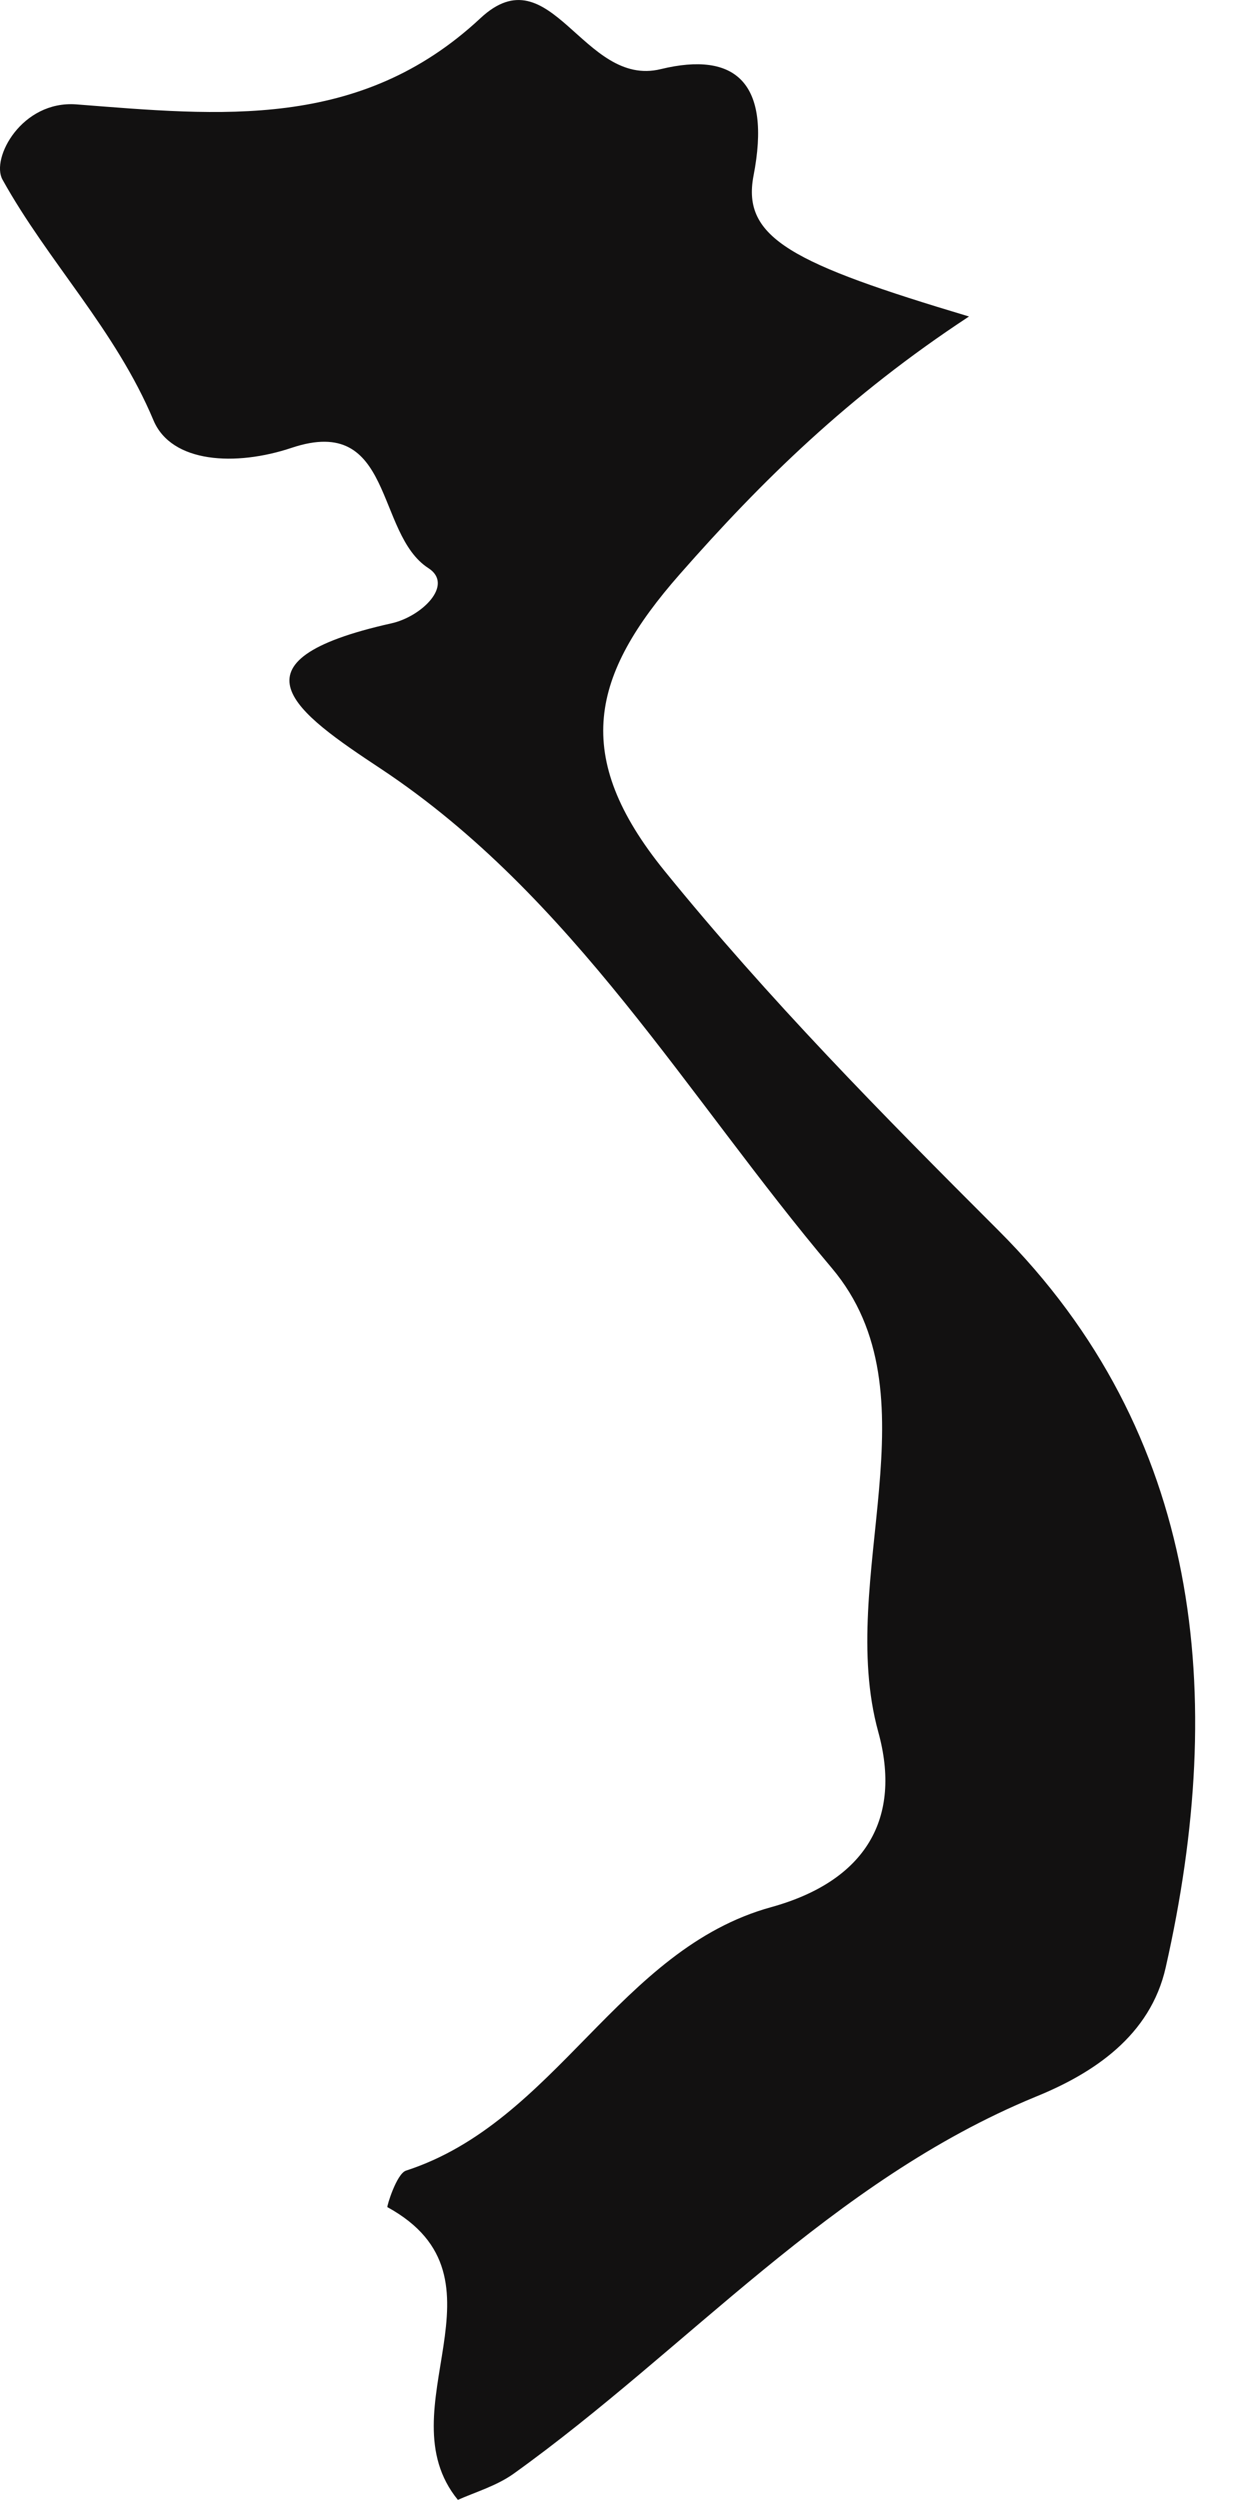 <svg width="10" height="20" viewBox="0 0 10 20" fill="none" xmlns="http://www.w3.org/2000/svg">
<path d="M0.02 1.437C0.385 2.095 0.924 2.638 1.228 3.363C1.372 3.705 1.885 3.733 2.335 3.582C3.152 3.31 3 4.27 3.427 4.545C3.635 4.679 3.372 4.934 3.13 4.987C1.78 5.289 2.365 5.699 3.048 6.151C4.586 7.172 5.502 8.78 6.654 10.144C7.507 11.156 6.686 12.618 7.026 13.855C7.216 14.543 6.931 15.046 6.17 15.257C4.947 15.594 4.452 16.974 3.248 17.365C3.172 17.39 3.093 17.653 3.099 17.657C4.138 18.227 3.068 19.27 3.663 19.999C3.802 19.937 3.973 19.887 4.11 19.789C5.504 18.789 6.647 17.449 8.283 16.775C8.744 16.588 9.203 16.288 9.326 15.738C9.818 13.562 9.614 11.469 7.988 9.844C7.057 8.914 6.149 7.993 5.317 6.968C4.569 6.046 4.728 5.402 5.438 4.594C6.094 3.847 6.787 3.166 7.752 2.532C6.343 2.11 5.933 1.907 6.028 1.407C6.173 0.661 5.883 0.408 5.286 0.553C4.664 0.705 4.408 -0.382 3.843 0.146C2.878 1.046 1.756 0.924 0.61 0.835C0.174 0.803 -0.075 1.266 0.02 1.437Z" fill="#121111"/>
</svg>
